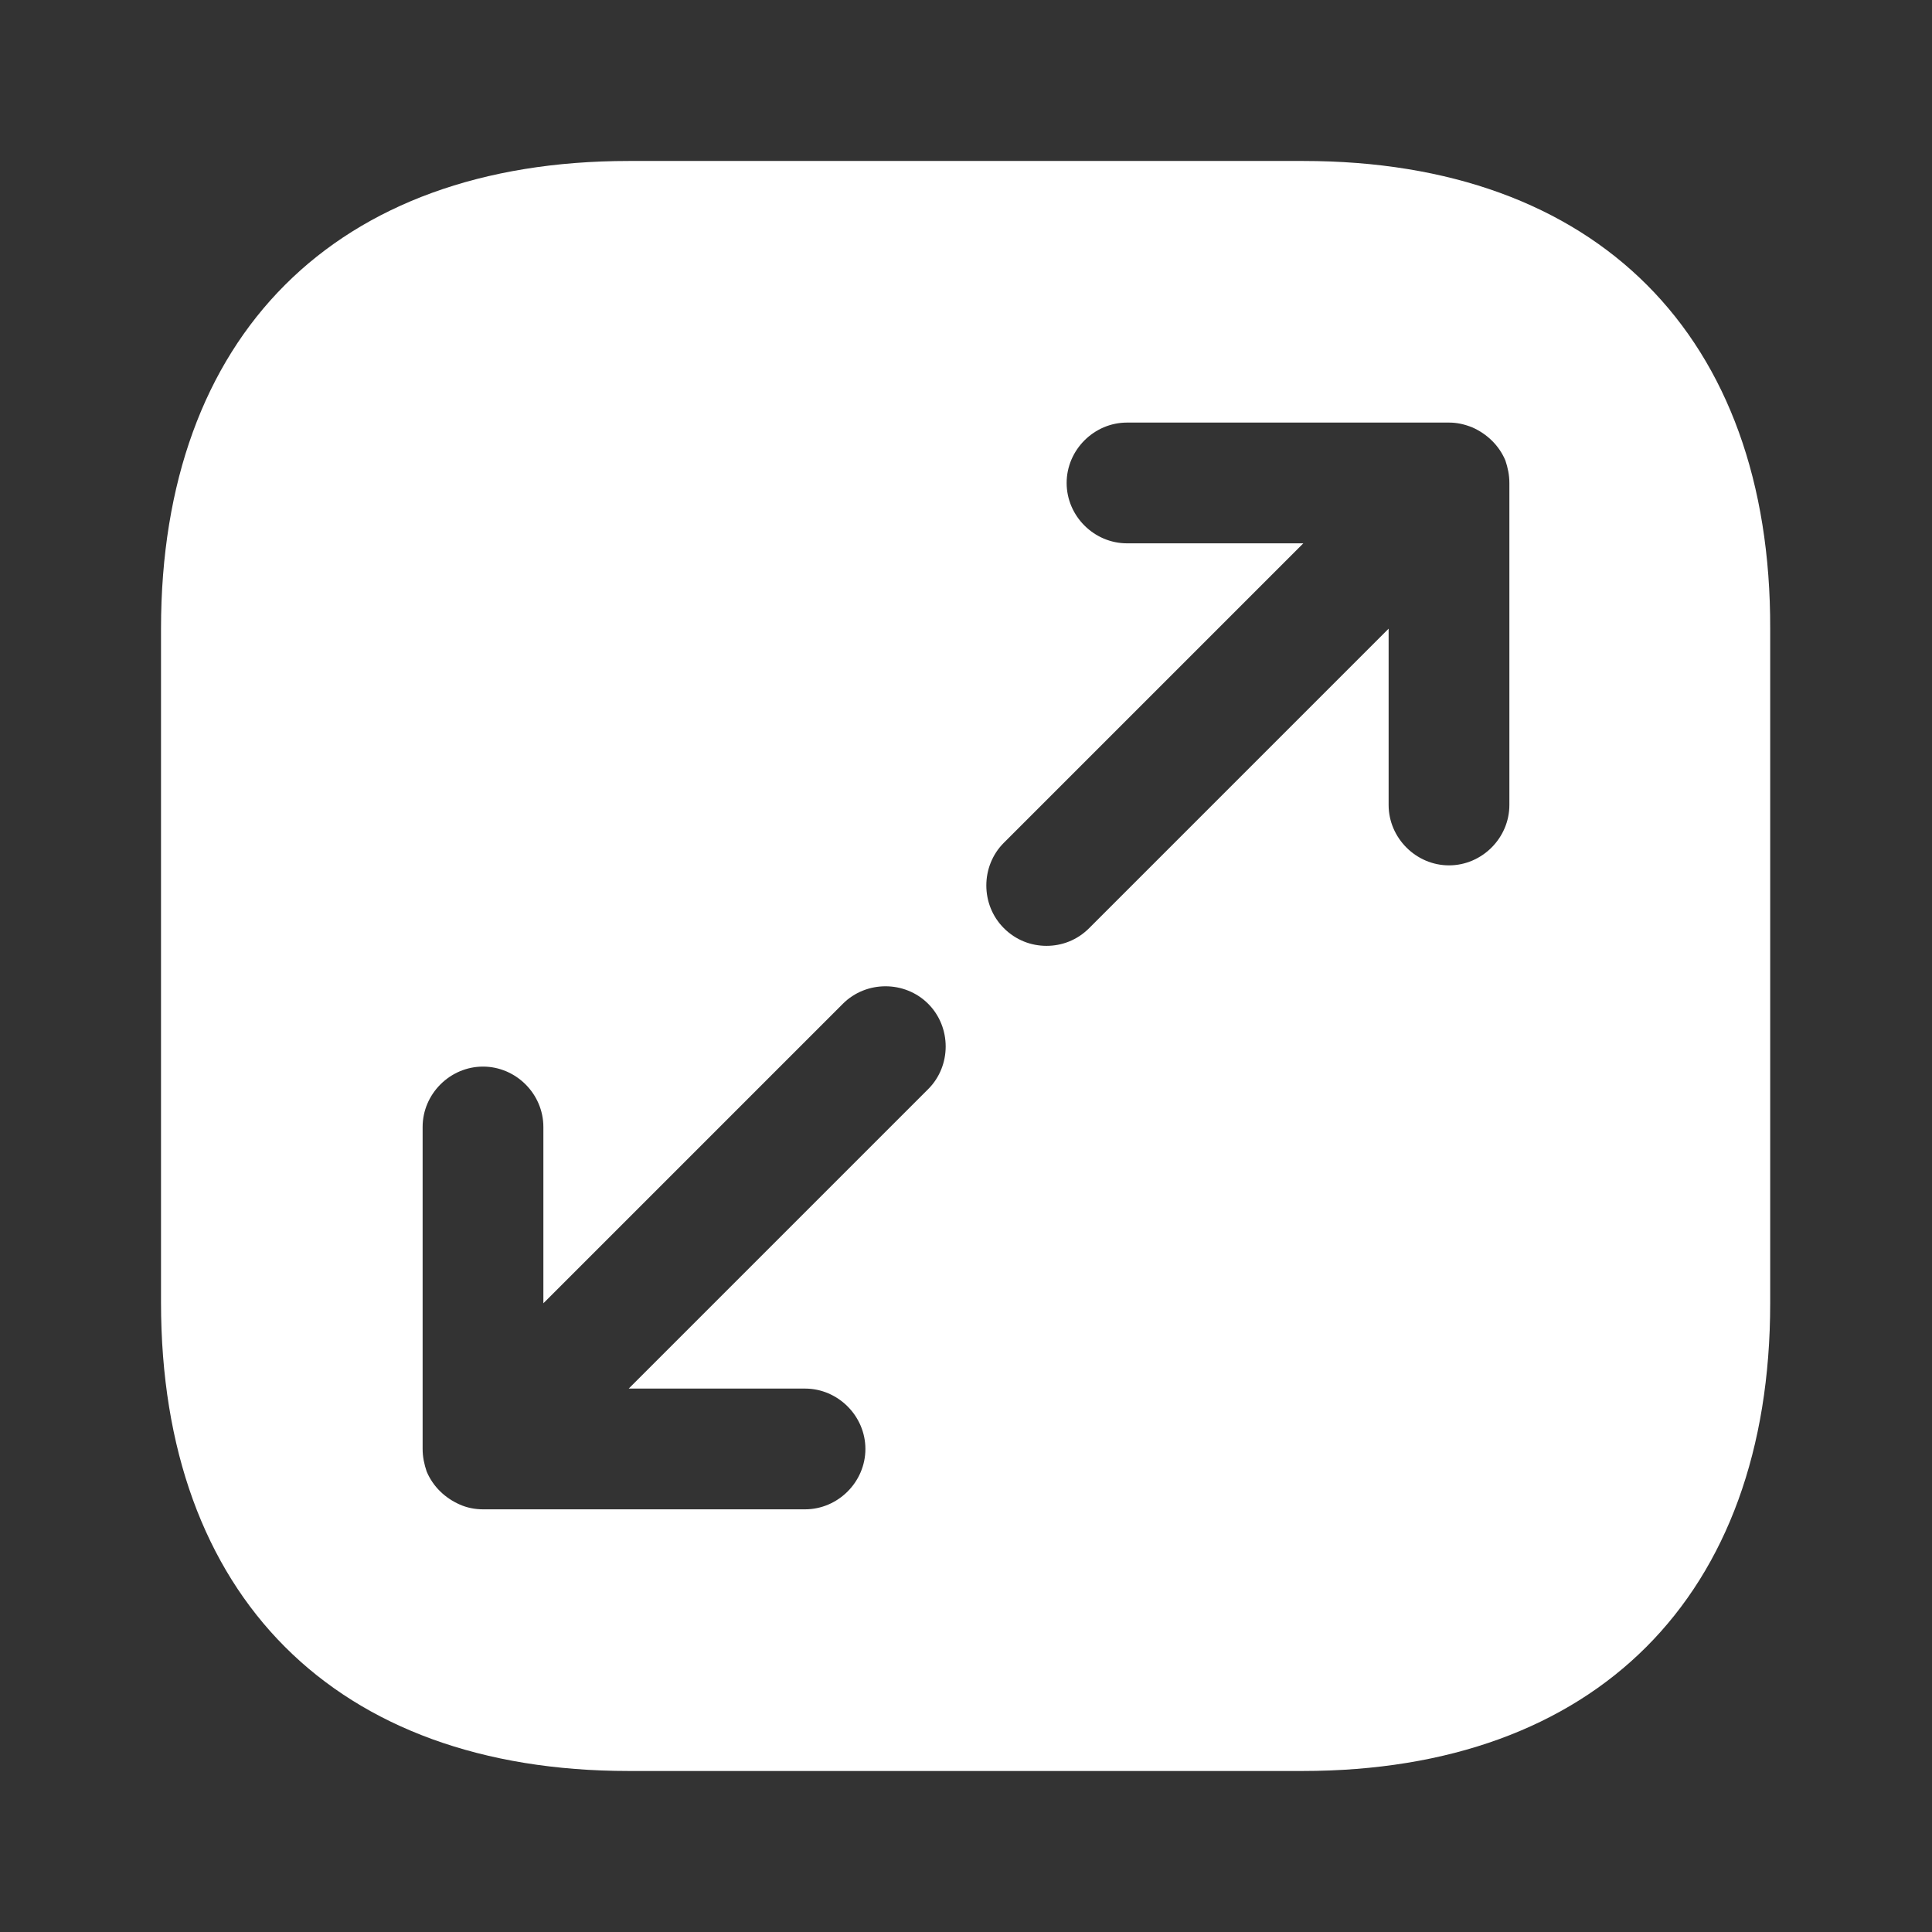 <svg width="44" height="44" viewBox="0 0 44 44" fill="none" xmlns="http://www.w3.org/2000/svg">
<rect x="0" y="0" width="44" height="44" fill="#333333" stroke="none"/>
<path d="M29.682 3.666H14.319C7.645 3.666 3.667 7.644 3.667 14.318V29.663C3.667 36.354 7.645 40.333 14.319 40.333H29.664C36.337 40.333 40.315 36.354 40.315 29.681V14.318C40.334 7.644 36.355 3.666 29.682 3.666ZM21.139 24.804L14.319 31.624H18.334C19.085 31.624 19.709 32.248 19.709 32.999C19.709 33.751 19.085 34.374 18.334 34.374H11C10.817 34.374 10.634 34.338 10.469 34.264C10.139 34.118 9.864 33.861 9.717 33.513C9.662 33.348 9.625 33.183 9.625 32.999V25.666C9.625 24.914 10.249 24.291 11 24.291C11.752 24.291 12.375 24.914 12.375 25.666V29.681L19.195 22.861C19.727 22.329 20.607 22.329 21.139 22.861C21.67 23.393 21.67 24.273 21.139 24.804ZM34.375 18.333C34.375 19.084 33.752 19.708 33 19.708C32.249 19.708 31.625 19.084 31.625 18.333V14.318L24.805 21.138C24.53 21.413 24.182 21.541 23.834 21.541C23.485 21.541 23.137 21.413 22.862 21.138C22.33 20.606 22.33 19.726 22.862 19.194L29.682 12.374H25.667C24.915 12.374 24.292 11.751 24.292 10.999C24.292 10.248 24.915 9.624 25.667 9.624H33C33.184 9.624 33.349 9.661 33.532 9.734C33.862 9.881 34.137 10.138 34.284 10.486C34.339 10.651 34.375 10.816 34.375 10.999V18.333Z" fill="white"/>
</svg>
